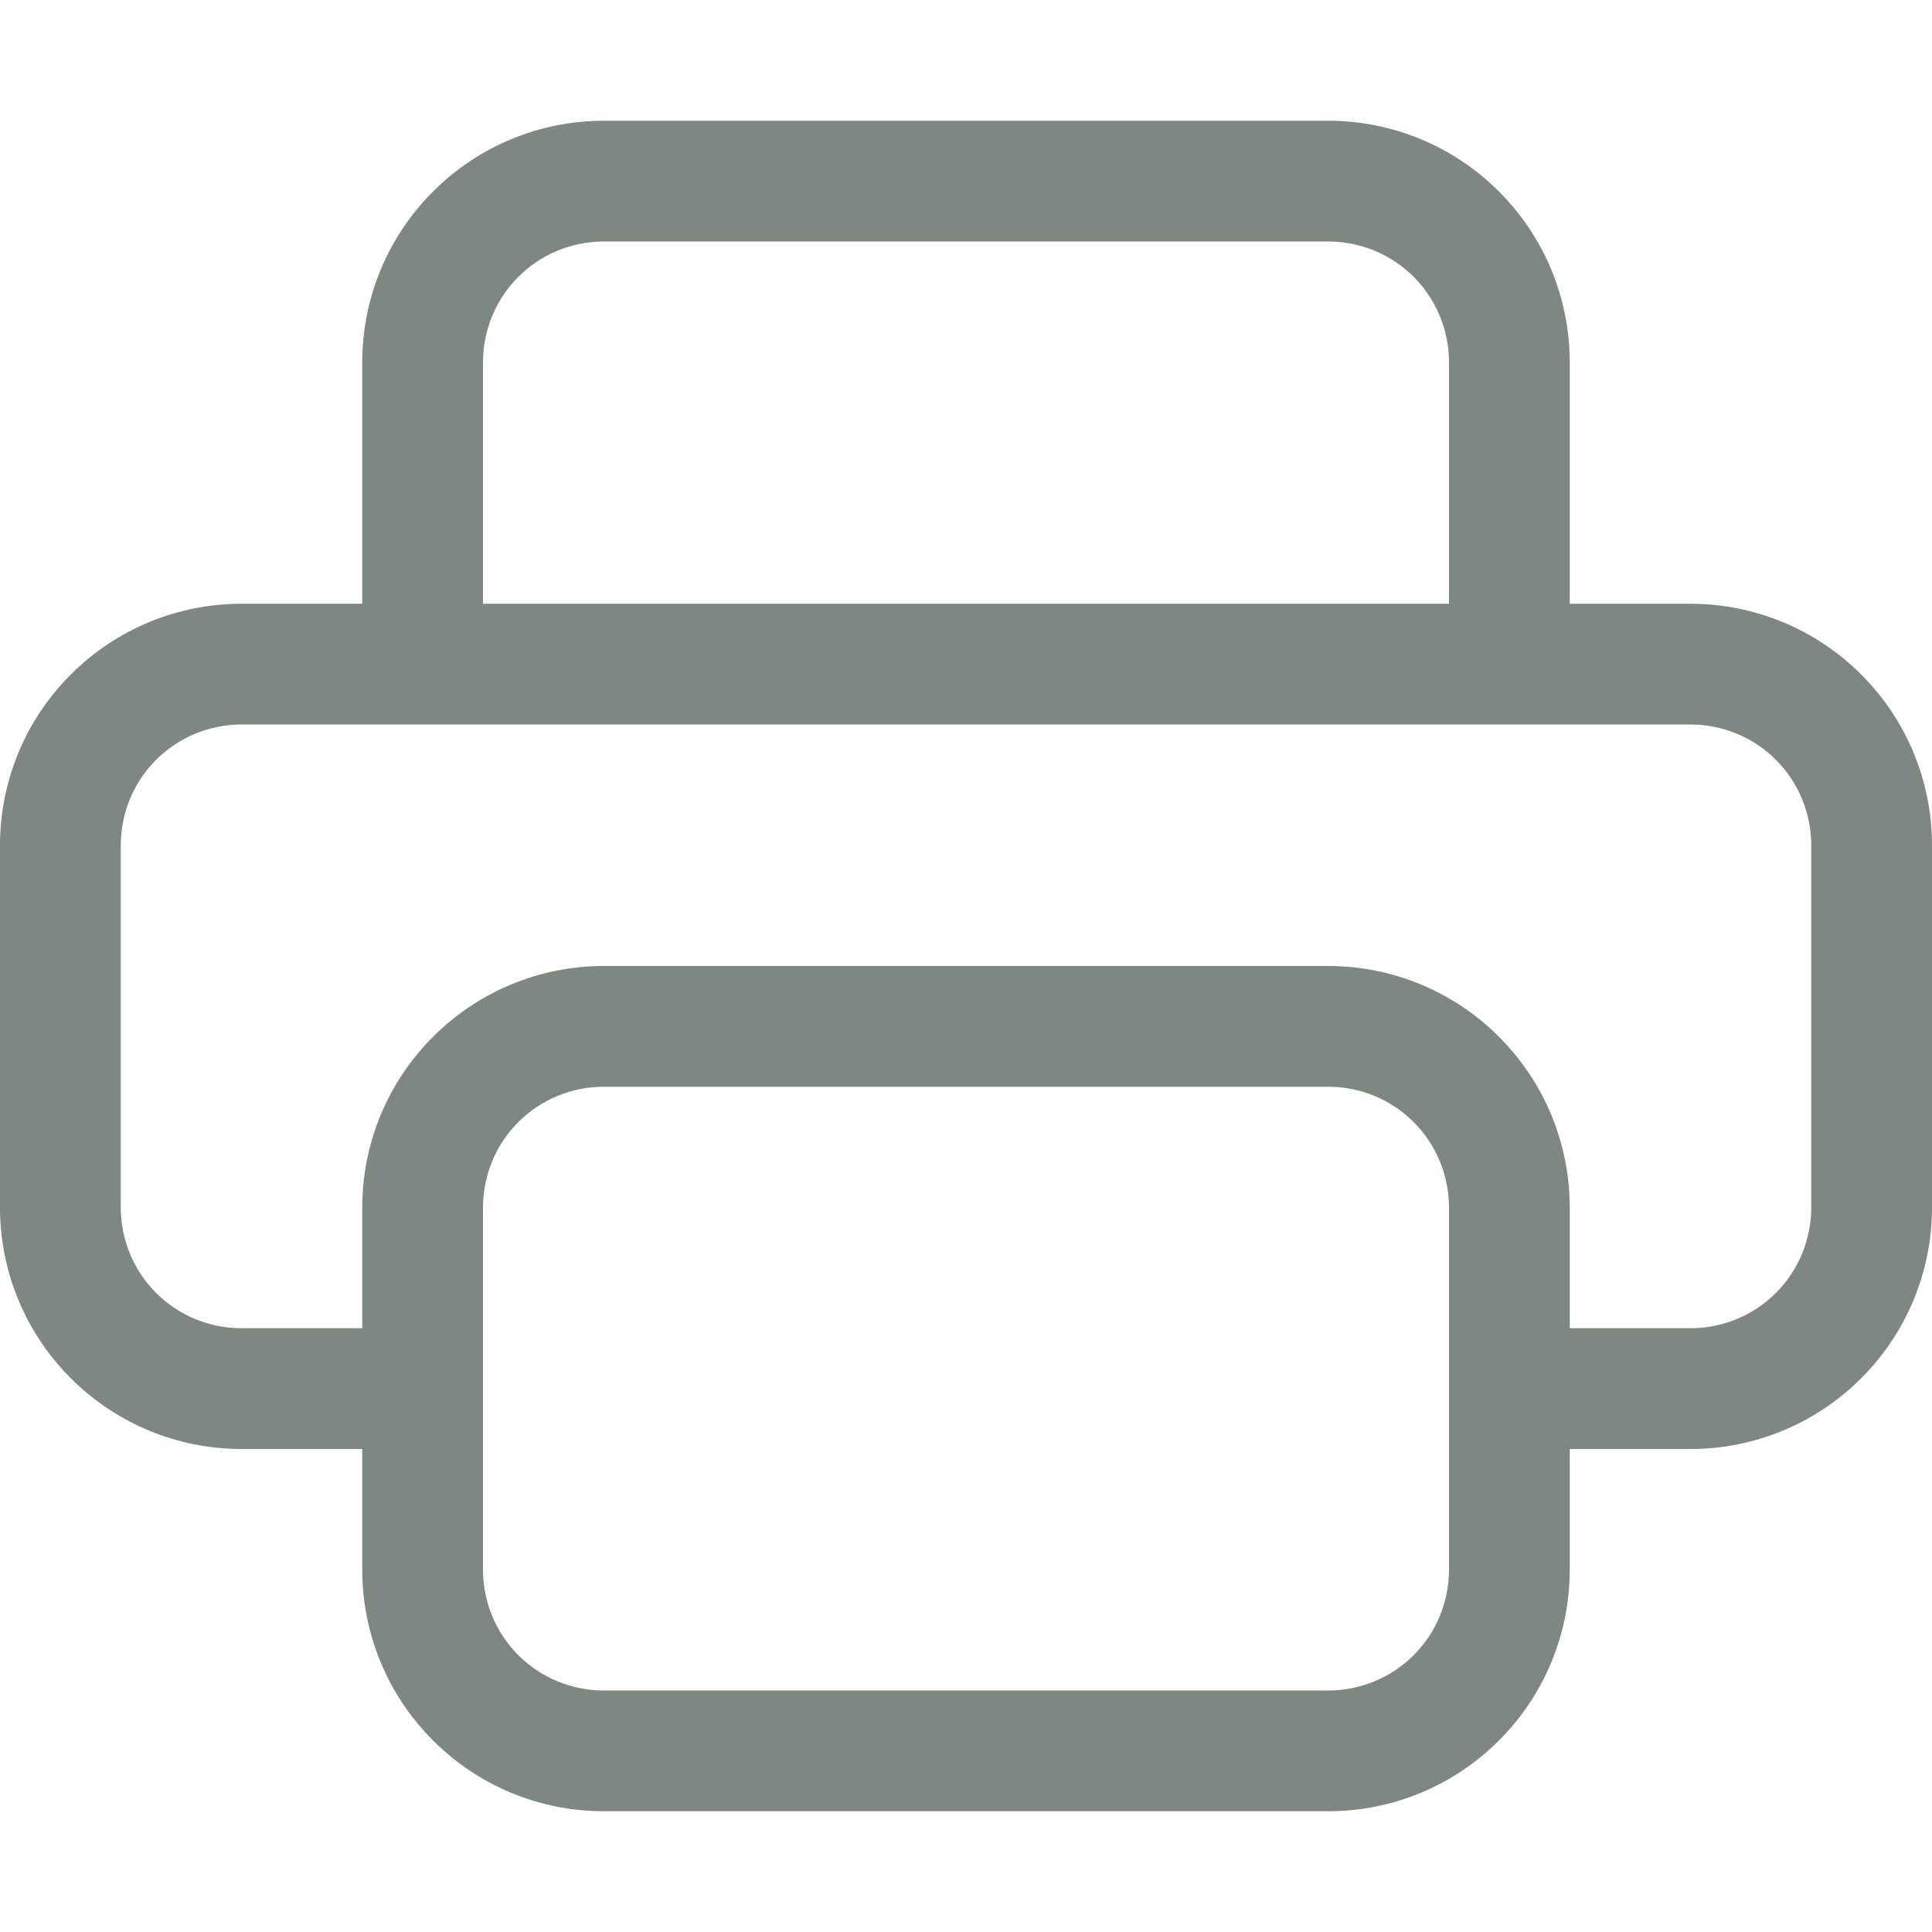 <svg width="14" height="14" viewBox="0 0 14 14" fill="none" xmlns="http://www.w3.org/2000/svg">
<path d="M4.375 0.875C3.911 0.875 3.466 1.059 3.138 1.388C2.809 1.716 2.625 2.161 2.625 2.625V4.375H1.75C1.286 4.375 0.841 4.559 0.513 4.888C0.184 5.216 0 5.661 0 6.125L0 8.75C0 9.214 0.184 9.659 0.513 9.987C0.841 10.316 1.286 10.5 1.75 10.5H2.625V11.375C2.625 11.839 2.809 12.284 3.138 12.612C3.466 12.941 3.911 13.125 4.375 13.125H9.625C10.089 13.125 10.534 12.941 10.862 12.612C11.191 12.284 11.375 11.839 11.375 11.375V10.5H12.25C12.714 10.5 13.159 10.316 13.487 9.987C13.816 9.659 14 9.214 14 8.75V6.125C14 5.661 13.816 5.216 13.487 4.888C13.159 4.559 12.714 4.375 12.25 4.375H11.375V2.625C11.375 2.161 11.191 1.716 10.862 1.388C10.534 1.059 10.089 0.875 9.625 0.875H4.375ZM3.5 2.625C3.5 2.393 3.592 2.17 3.756 2.006C3.92 1.842 4.143 1.75 4.375 1.75H9.625C9.857 1.75 10.08 1.842 10.244 2.006C10.408 2.17 10.5 2.393 10.5 2.625V4.375H3.5V2.625ZM4.375 7C3.911 7 3.466 7.184 3.138 7.513C2.809 7.841 2.625 8.286 2.625 8.75V9.625H1.75C1.518 9.625 1.295 9.533 1.131 9.369C0.967 9.205 0.875 8.982 0.875 8.75V6.125C0.875 5.893 0.967 5.67 1.131 5.506C1.295 5.342 1.518 5.25 1.75 5.25H12.25C12.482 5.25 12.705 5.342 12.869 5.506C13.033 5.67 13.125 5.893 13.125 6.125V8.75C13.125 8.982 13.033 9.205 12.869 9.369C12.705 9.533 12.482 9.625 12.25 9.625H11.375V8.75C11.375 8.286 11.191 7.841 10.862 7.513C10.534 7.184 10.089 7 9.625 7H4.375ZM10.5 8.75V11.375C10.5 11.607 10.408 11.83 10.244 11.994C10.08 12.158 9.857 12.25 9.625 12.25H4.375C4.143 12.25 3.92 12.158 3.756 11.994C3.592 11.83 3.5 11.607 3.5 11.375V8.75C3.5 8.518 3.592 8.295 3.756 8.131C3.92 7.967 4.143 7.875 4.375 7.875H9.625C9.857 7.875 10.08 7.967 10.244 8.131C10.408 8.295 10.5 8.518 10.5 8.75Z" fill="#001007" fill-opacity="0.5"/>
</svg>
